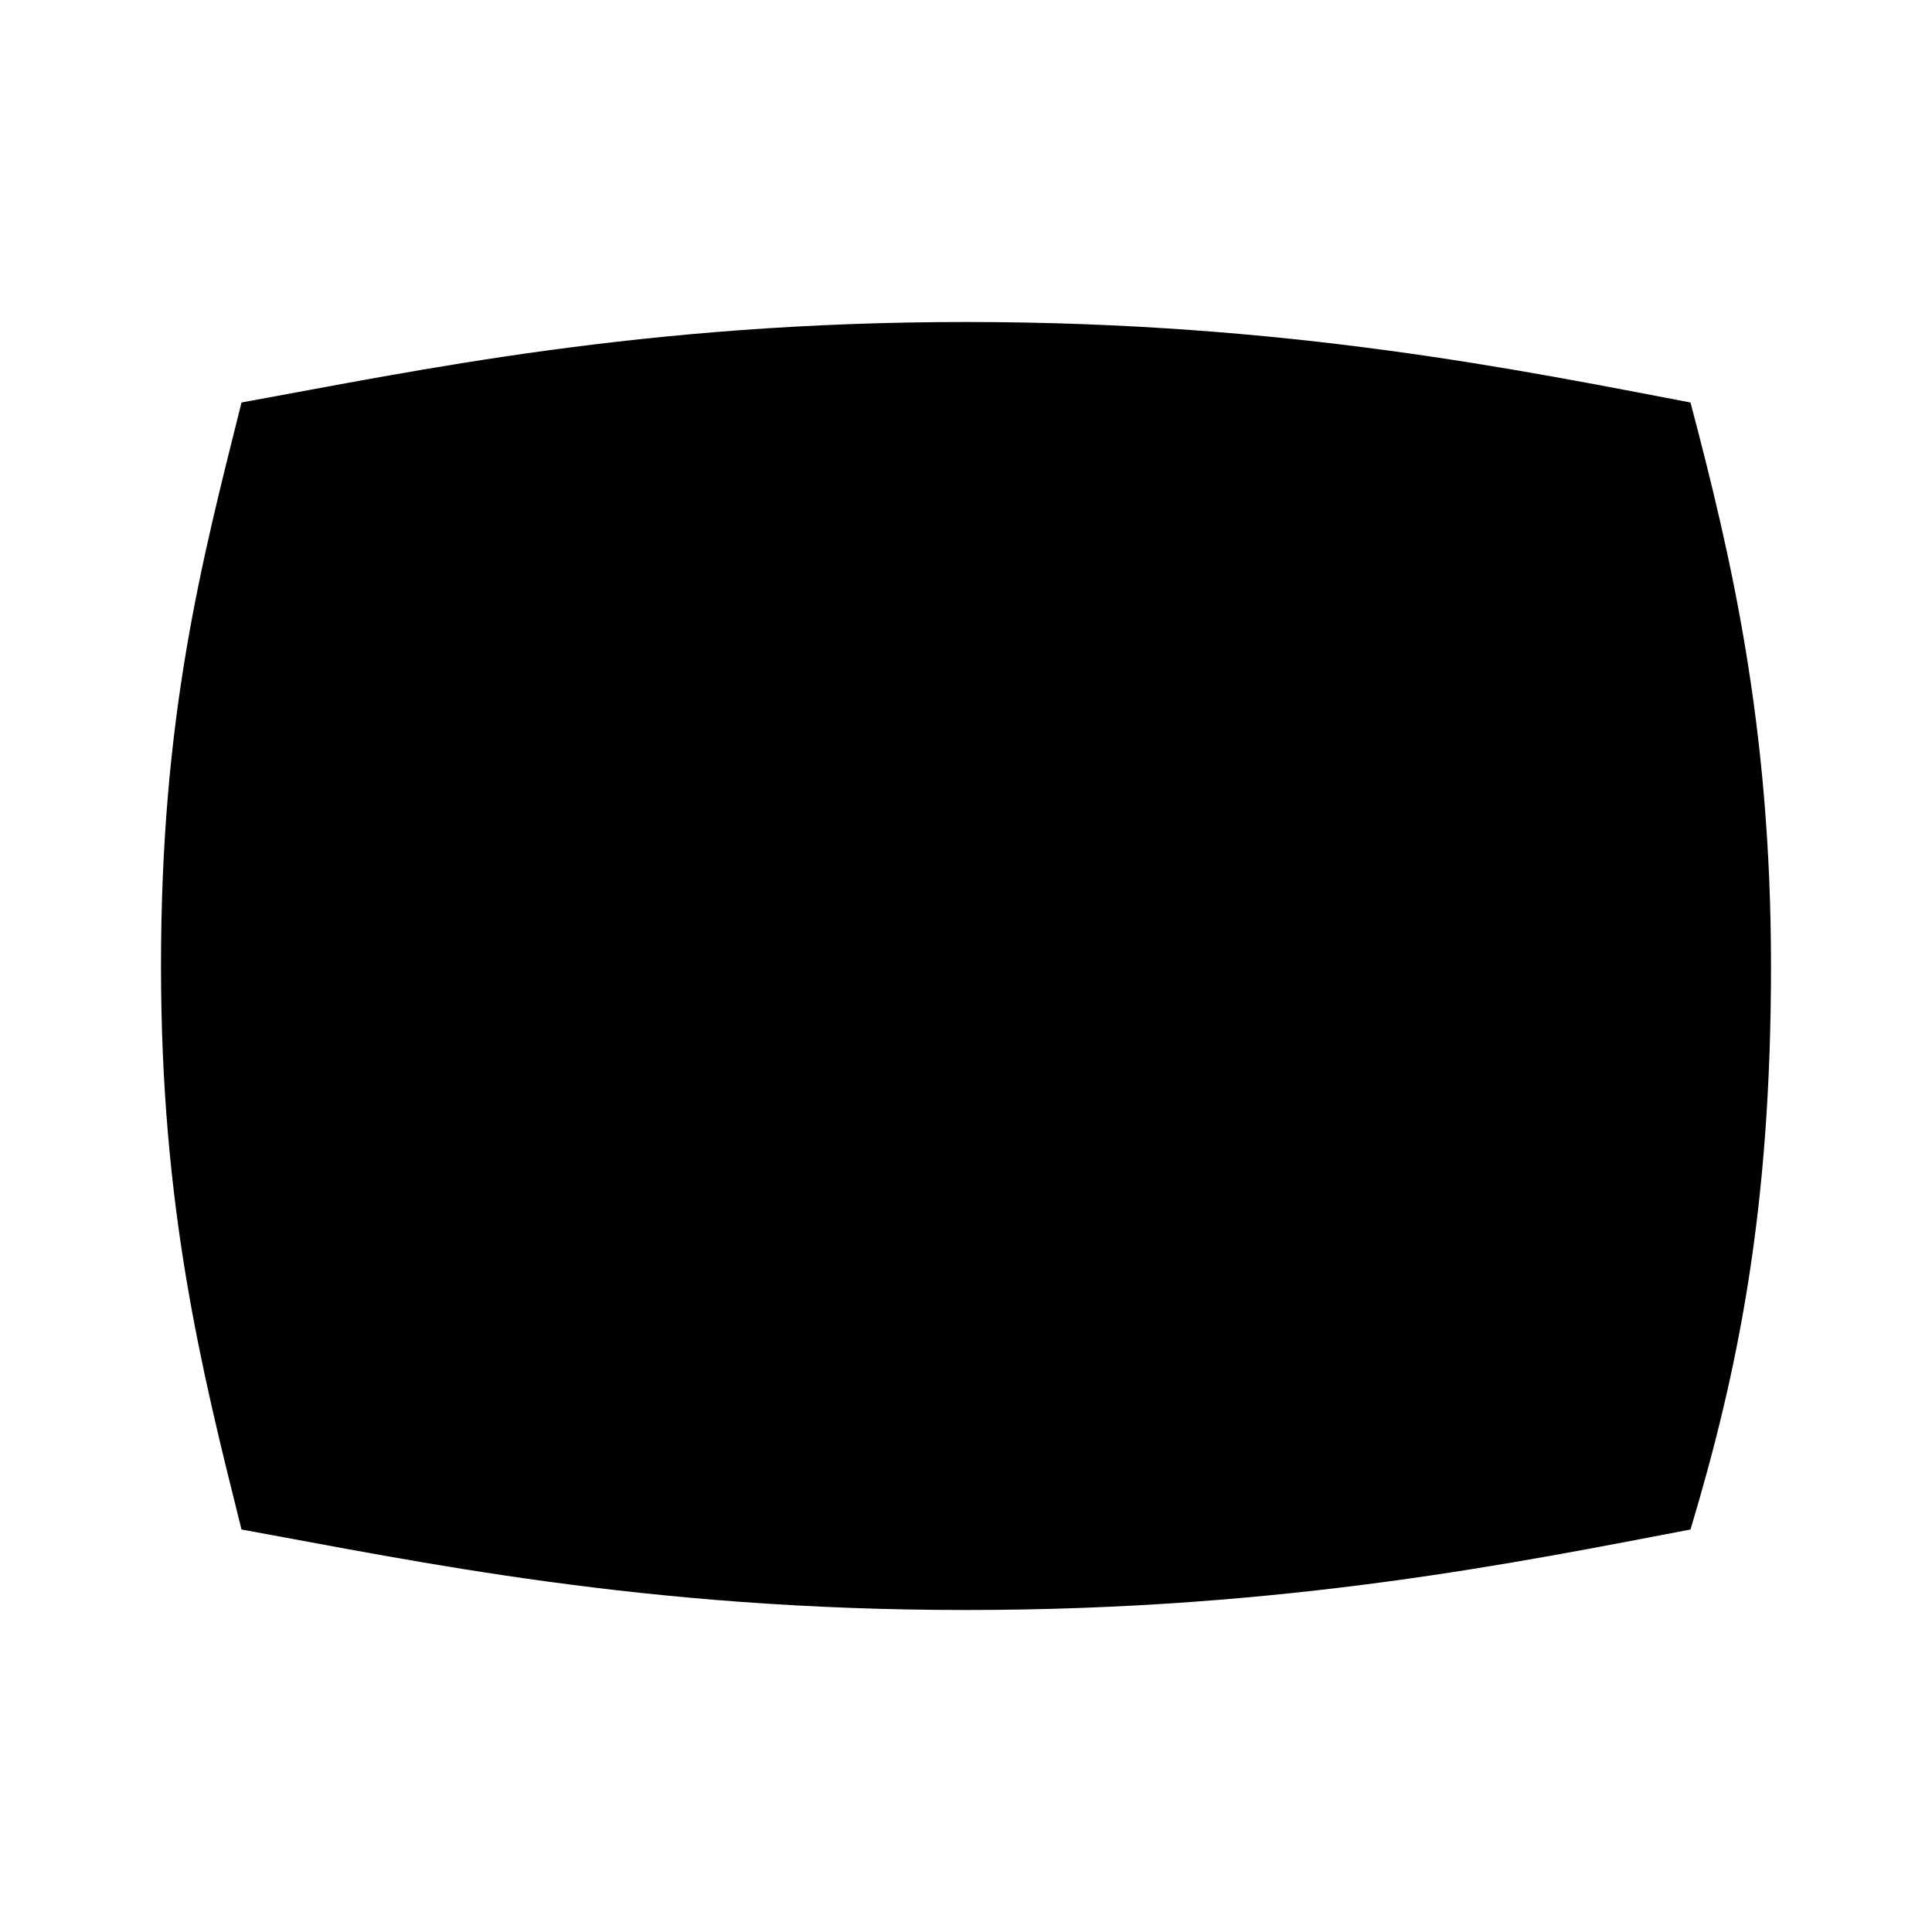 <svg xmlns="http://www.w3.org/2000/svg" viewBox="0 0 24 24"><path d="M12 4C8 4 5.2 4.6 3 5C2.5 7 2 8.9 2 12C2 15 2.5 17 3 19C5.2 19.4 8 20 12 20C16 20 18.9 19.4 21 19C21.6 17 22 15 22 12C22 9 21.5 6.9 21 5C18.9 4.6 16 4 12 4Z" /></svg>